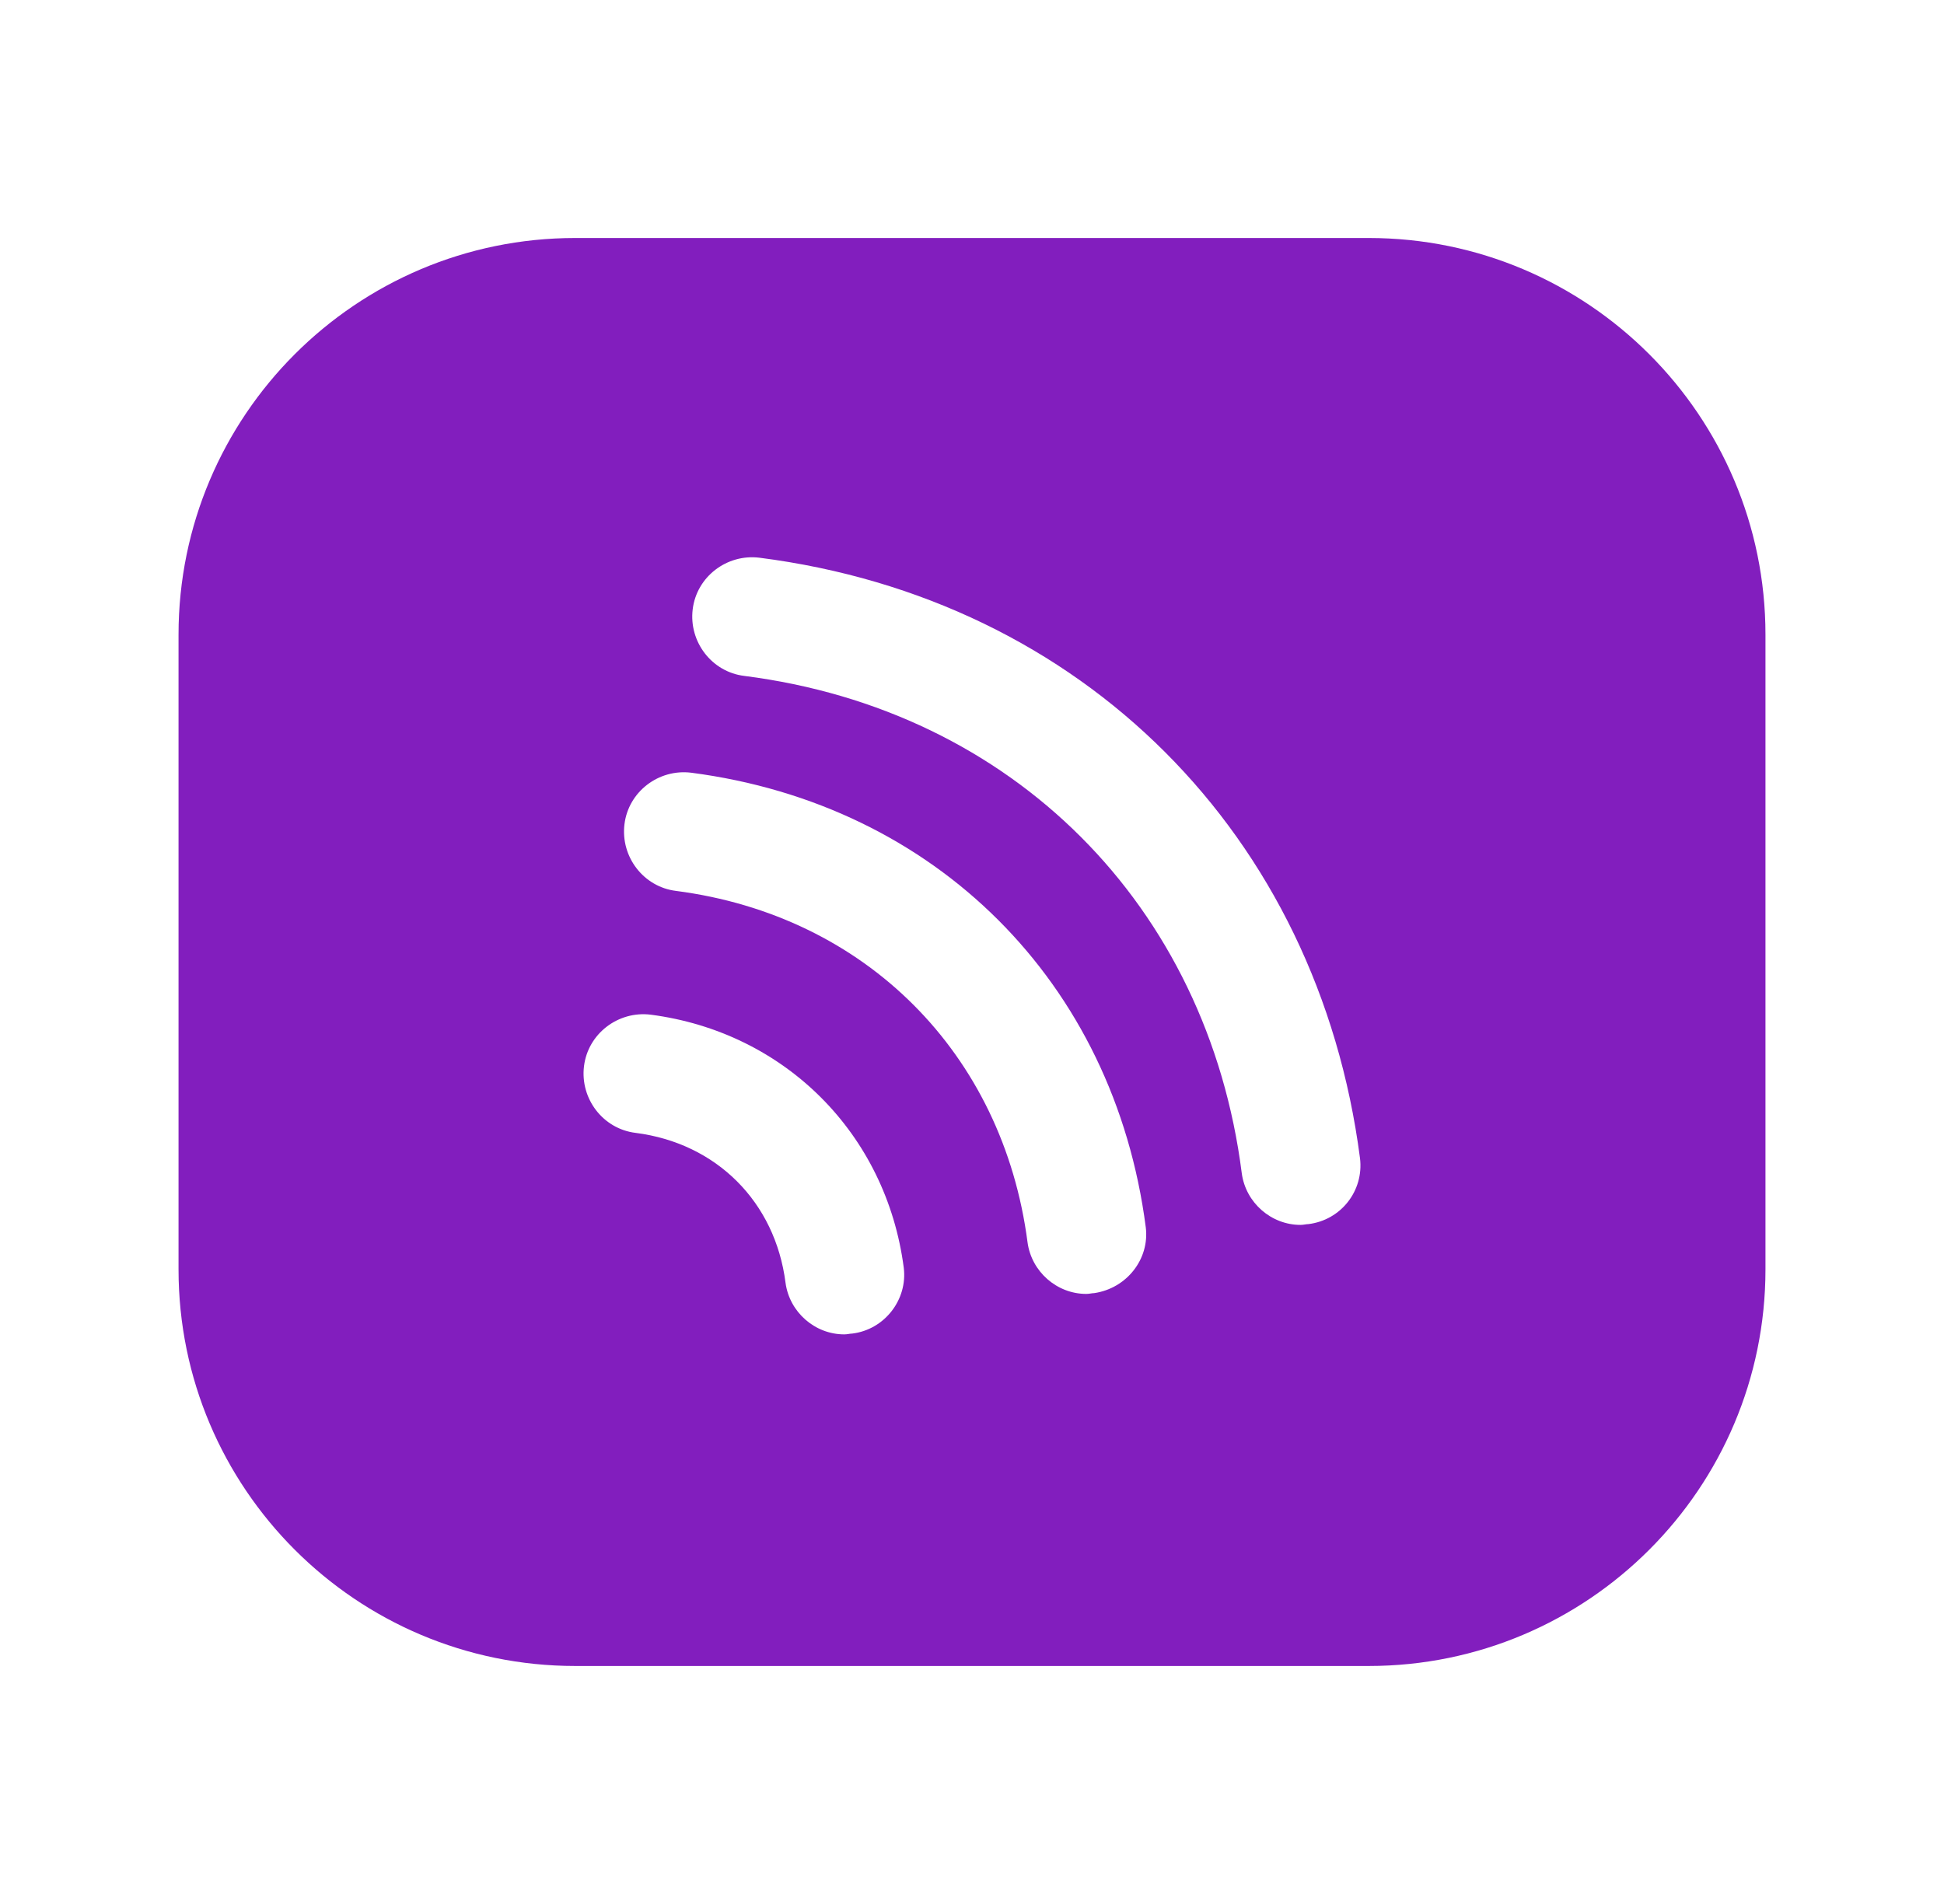 <svg width="49" height="48" viewBox="0 0 49 48" fill="none" xmlns="http://www.w3.org/2000/svg">
<path d="M34.5 6H14.5C8.98 6 4.5 10.48 4.5 16V18V32C4.5 37.52 8.98 42 14.5 42H32.5H34.5C40.02 42 44.5 37.52 44.5 32V16C44.5 10.48 40.02 6 34.5 6ZM21.48 33.62C21.42 33.62 21.36 33.64 21.28 33.64C20.54 33.64 19.9 33.08 19.8 32.34C19.54 30.3 18.06 28.82 16.02 28.56C15.2 28.46 14.62 27.7 14.72 26.88C14.82 26.06 15.58 25.48 16.4 25.58C19.78 26.02 22.34 28.58 22.78 31.96C22.88 32.76 22.3 33.52 21.48 33.62ZM27.58 32.6C27.52 32.6 27.46 32.62 27.38 32.62C26.64 32.62 26 32.06 25.9 31.32C25.28 26.56 21.82 23.08 17.04 22.46C16.22 22.36 15.64 21.6 15.74 20.78C15.84 19.96 16.6 19.38 17.42 19.48C23.58 20.28 28.08 24.76 28.88 30.94C28.98 31.74 28.4 32.48 27.58 32.6ZM32.98 30.86C32.92 30.86 32.86 30.88 32.78 30.88C32.04 30.88 31.4 30.32 31.3 29.58C30.44 22.82 25.52 17.9 18.76 17.04C17.94 16.94 17.36 16.18 17.46 15.36C17.56 14.54 18.32 13.96 19.14 14.06C27.28 15.1 33.22 21.04 34.28 29.2C34.38 30.02 33.8 30.76 32.98 30.86Z" fill="#821EBE"/>
</svg>
